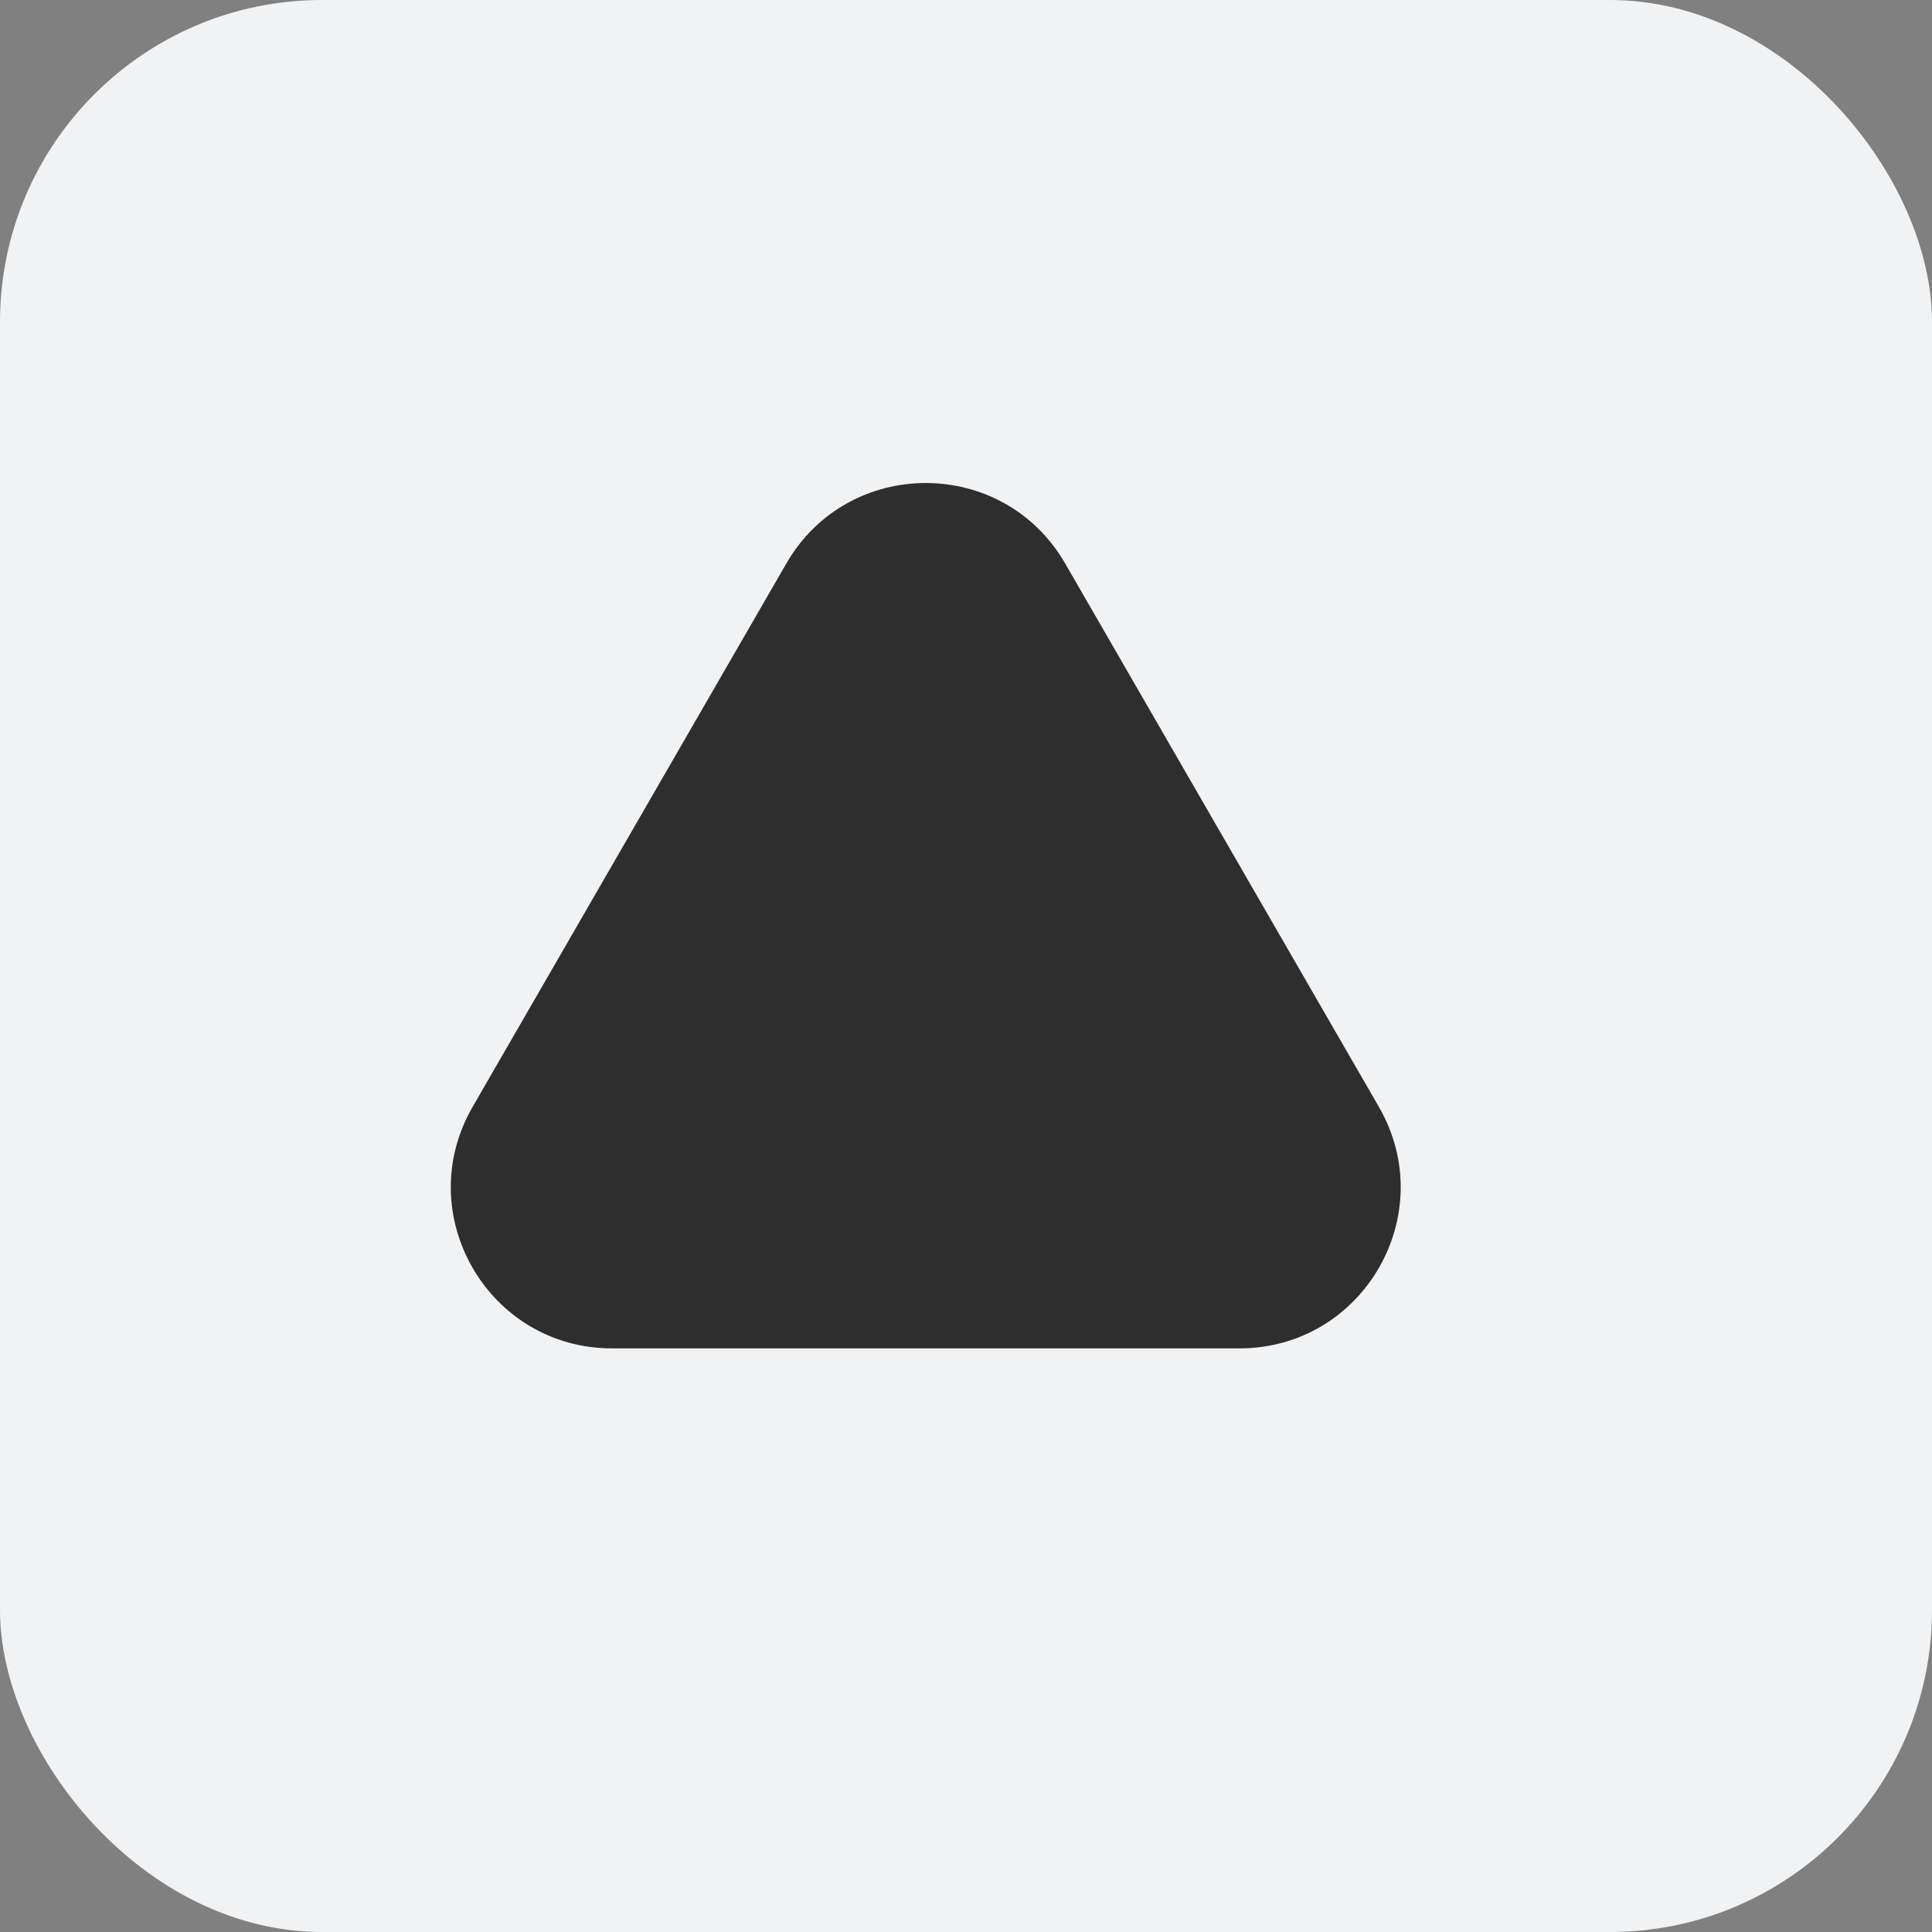 <svg width="24" height="24" viewBox="0 0 24 24" fill="none" xmlns="http://www.w3.org/2000/svg" id="svg2119467059_356">
<rect x="0" y="0" width="24" height="24" fill="#808080" stroke="none"/>
<rect width="24" height="24" rx="4" fill="#F1F2F4"/>
<path d="M9.768 7C10.538 5.667 12.462 5.667 13.232 7L17.129 13.75C17.899 15.083 16.937 16.75 15.397 16.75H7.603C6.063 16.75 5.101 15.083 5.871 13.75L9.768 7Z" fill="#2E2E2E"/>
</svg>